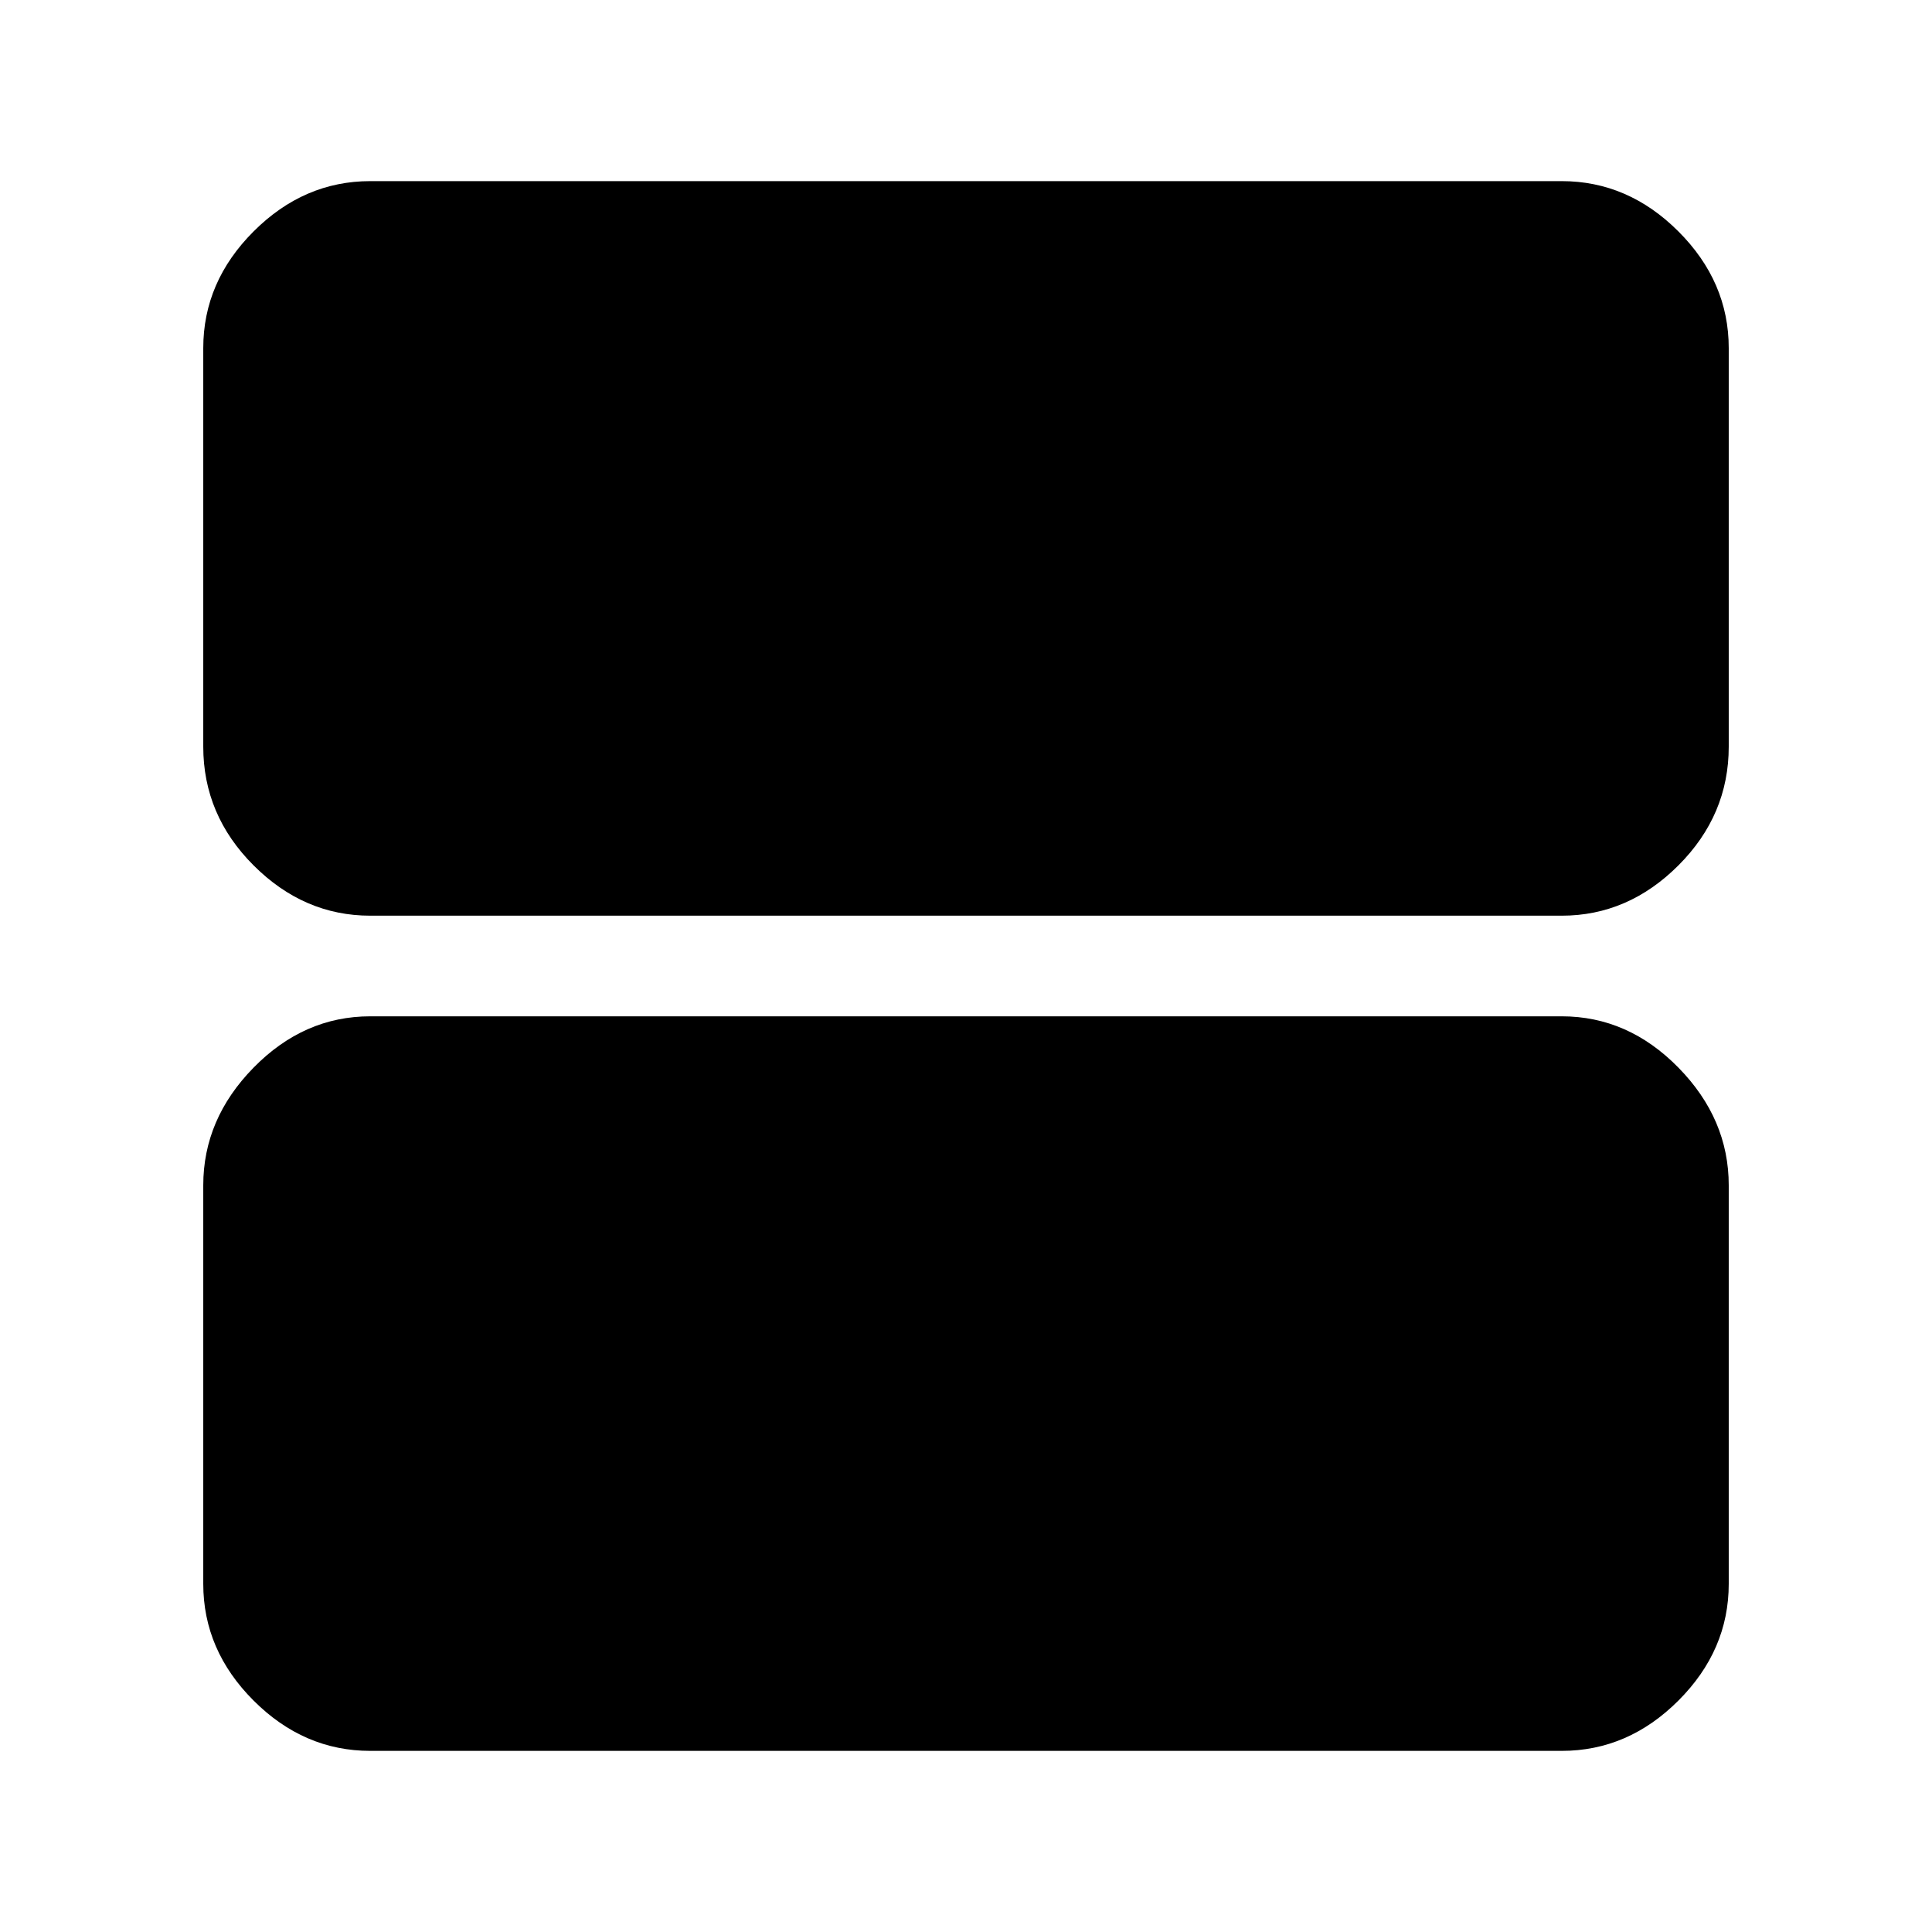 <svg xmlns="http://www.w3.org/2000/svg" height="48" width="48"><path d="M9.2 22.75Q7.55 22.75 6.3 21.5Q5.05 20.25 5.05 18.55V8.65Q5.05 7 6.3 5.75Q7.55 4.5 9.2 4.5H38.8Q40.45 4.5 41.7 5.75Q42.95 7 42.95 8.65V18.55Q42.95 20.25 41.7 21.5Q40.45 22.75 38.8 22.75ZM9.2 43.5Q7.55 43.5 6.3 42.25Q5.05 41 5.05 39.35V29.45Q5.05 27.8 6.3 26.525Q7.55 25.25 9.2 25.25H38.8Q40.45 25.25 41.7 26.525Q42.95 27.8 42.95 29.45V39.35Q42.95 41 41.7 42.25Q40.45 43.5 38.8 43.5Z"/></svg>